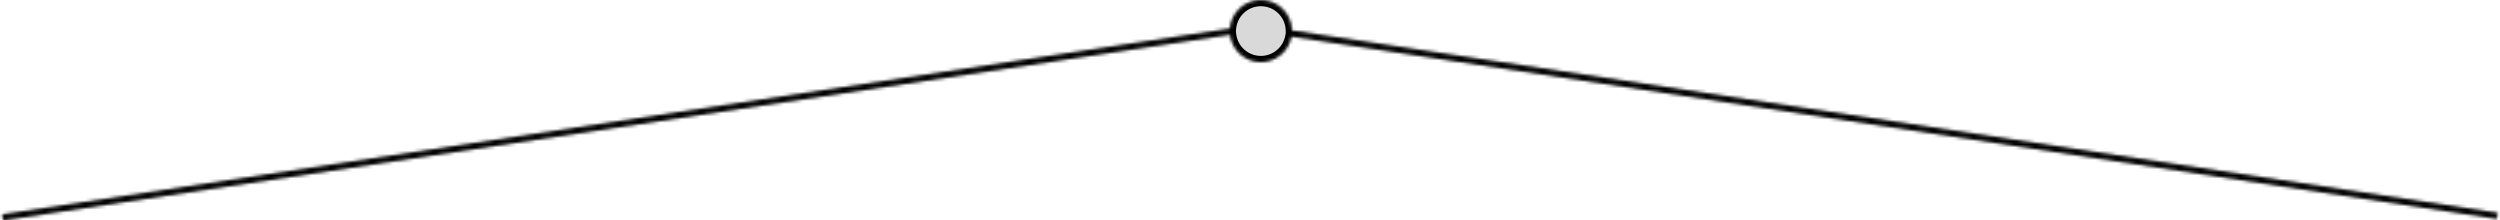 <svg width="805" height="71" viewBox="0 0 805 71" fill="none" xmlns="http://www.w3.org/2000/svg">
<mask id="path-1-inside-1_101_13" fill="white">
<path fill-rule="evenodd" clip-rule="evenodd" d="M415.84 11.791C414.996 16.459 410.911 20 406 20C400.883 20 396.664 16.157 396.071 11.2L1 71L0.701 69.022L396.033 9.183C396.448 4.042 400.752 0 406 0C411.453 0 415.887 4.365 415.998 9.792L804.294 68.527L803.995 70.504L415.84 11.791Z"/>
</mask>
<path fill-rule="evenodd" clip-rule="evenodd" d="M415.84 11.791C414.996 16.459 410.911 20 406 20C400.883 20 396.664 16.157 396.071 11.2L1 71L0.701 69.022L396.033 9.183C396.448 4.042 400.752 0 406 0C411.453 0 415.887 4.365 415.998 9.792L804.294 68.527L803.995 70.504L415.84 11.791Z" fill="#D9D9D9"/>
<path d="M415.84 11.791L416.139 9.813L414.218 9.523L413.872 11.435L415.84 11.791ZM396.071 11.2L398.057 10.963L397.812 8.914L395.772 9.223L396.071 11.2ZM1 71L-0.977 71.299L-0.678 73.277L1.299 72.978L1 71ZM0.701 69.022L0.401 67.045L-1.576 67.344L-1.277 69.322L0.701 69.022ZM396.033 9.183L396.332 11.161L397.899 10.924L398.026 9.344L396.033 9.183ZM415.998 9.792L413.998 9.833L414.033 11.518L415.699 11.77L415.998 9.792ZM804.294 68.527L806.272 68.826L806.571 66.848L804.593 66.549L804.294 68.527ZM803.995 70.504L803.696 72.482L805.674 72.781L805.973 70.803L803.995 70.504ZM413.872 11.435C413.197 15.168 409.927 18 406 18V22C411.896 22 416.795 17.75 417.808 12.147L413.872 11.435ZM406 18C401.908 18 398.531 14.926 398.057 10.963L394.085 11.438C394.797 17.388 399.858 22 406 22V18ZM1.299 72.978L396.371 13.178L395.772 9.223L0.701 69.022L1.299 72.978ZM-1.277 69.322L-0.977 71.299L2.977 70.701L2.678 68.723L-1.277 69.322ZM395.734 7.206L0.401 67.045L1 71L396.332 11.161L395.734 7.206ZM398.026 9.344C398.359 5.234 401.803 2 406 2V-2C399.702 -2 394.538 2.851 394.039 9.022L398.026 9.344ZM406 2C410.362 2 413.91 5.492 413.998 9.833L417.997 9.751C417.865 3.238 412.544 -2 406 -2V2ZM804.593 66.549L416.297 7.815L415.699 11.77L803.995 70.504L804.593 66.549ZM805.973 70.803L806.272 68.826L802.317 68.228L802.018 70.205L805.973 70.803ZM415.541 13.768L803.696 72.482L804.294 68.527L416.139 9.813L415.541 13.768Z" fill="black" mask="url(#path-1-inside-1_101_13)"/>
</svg>
